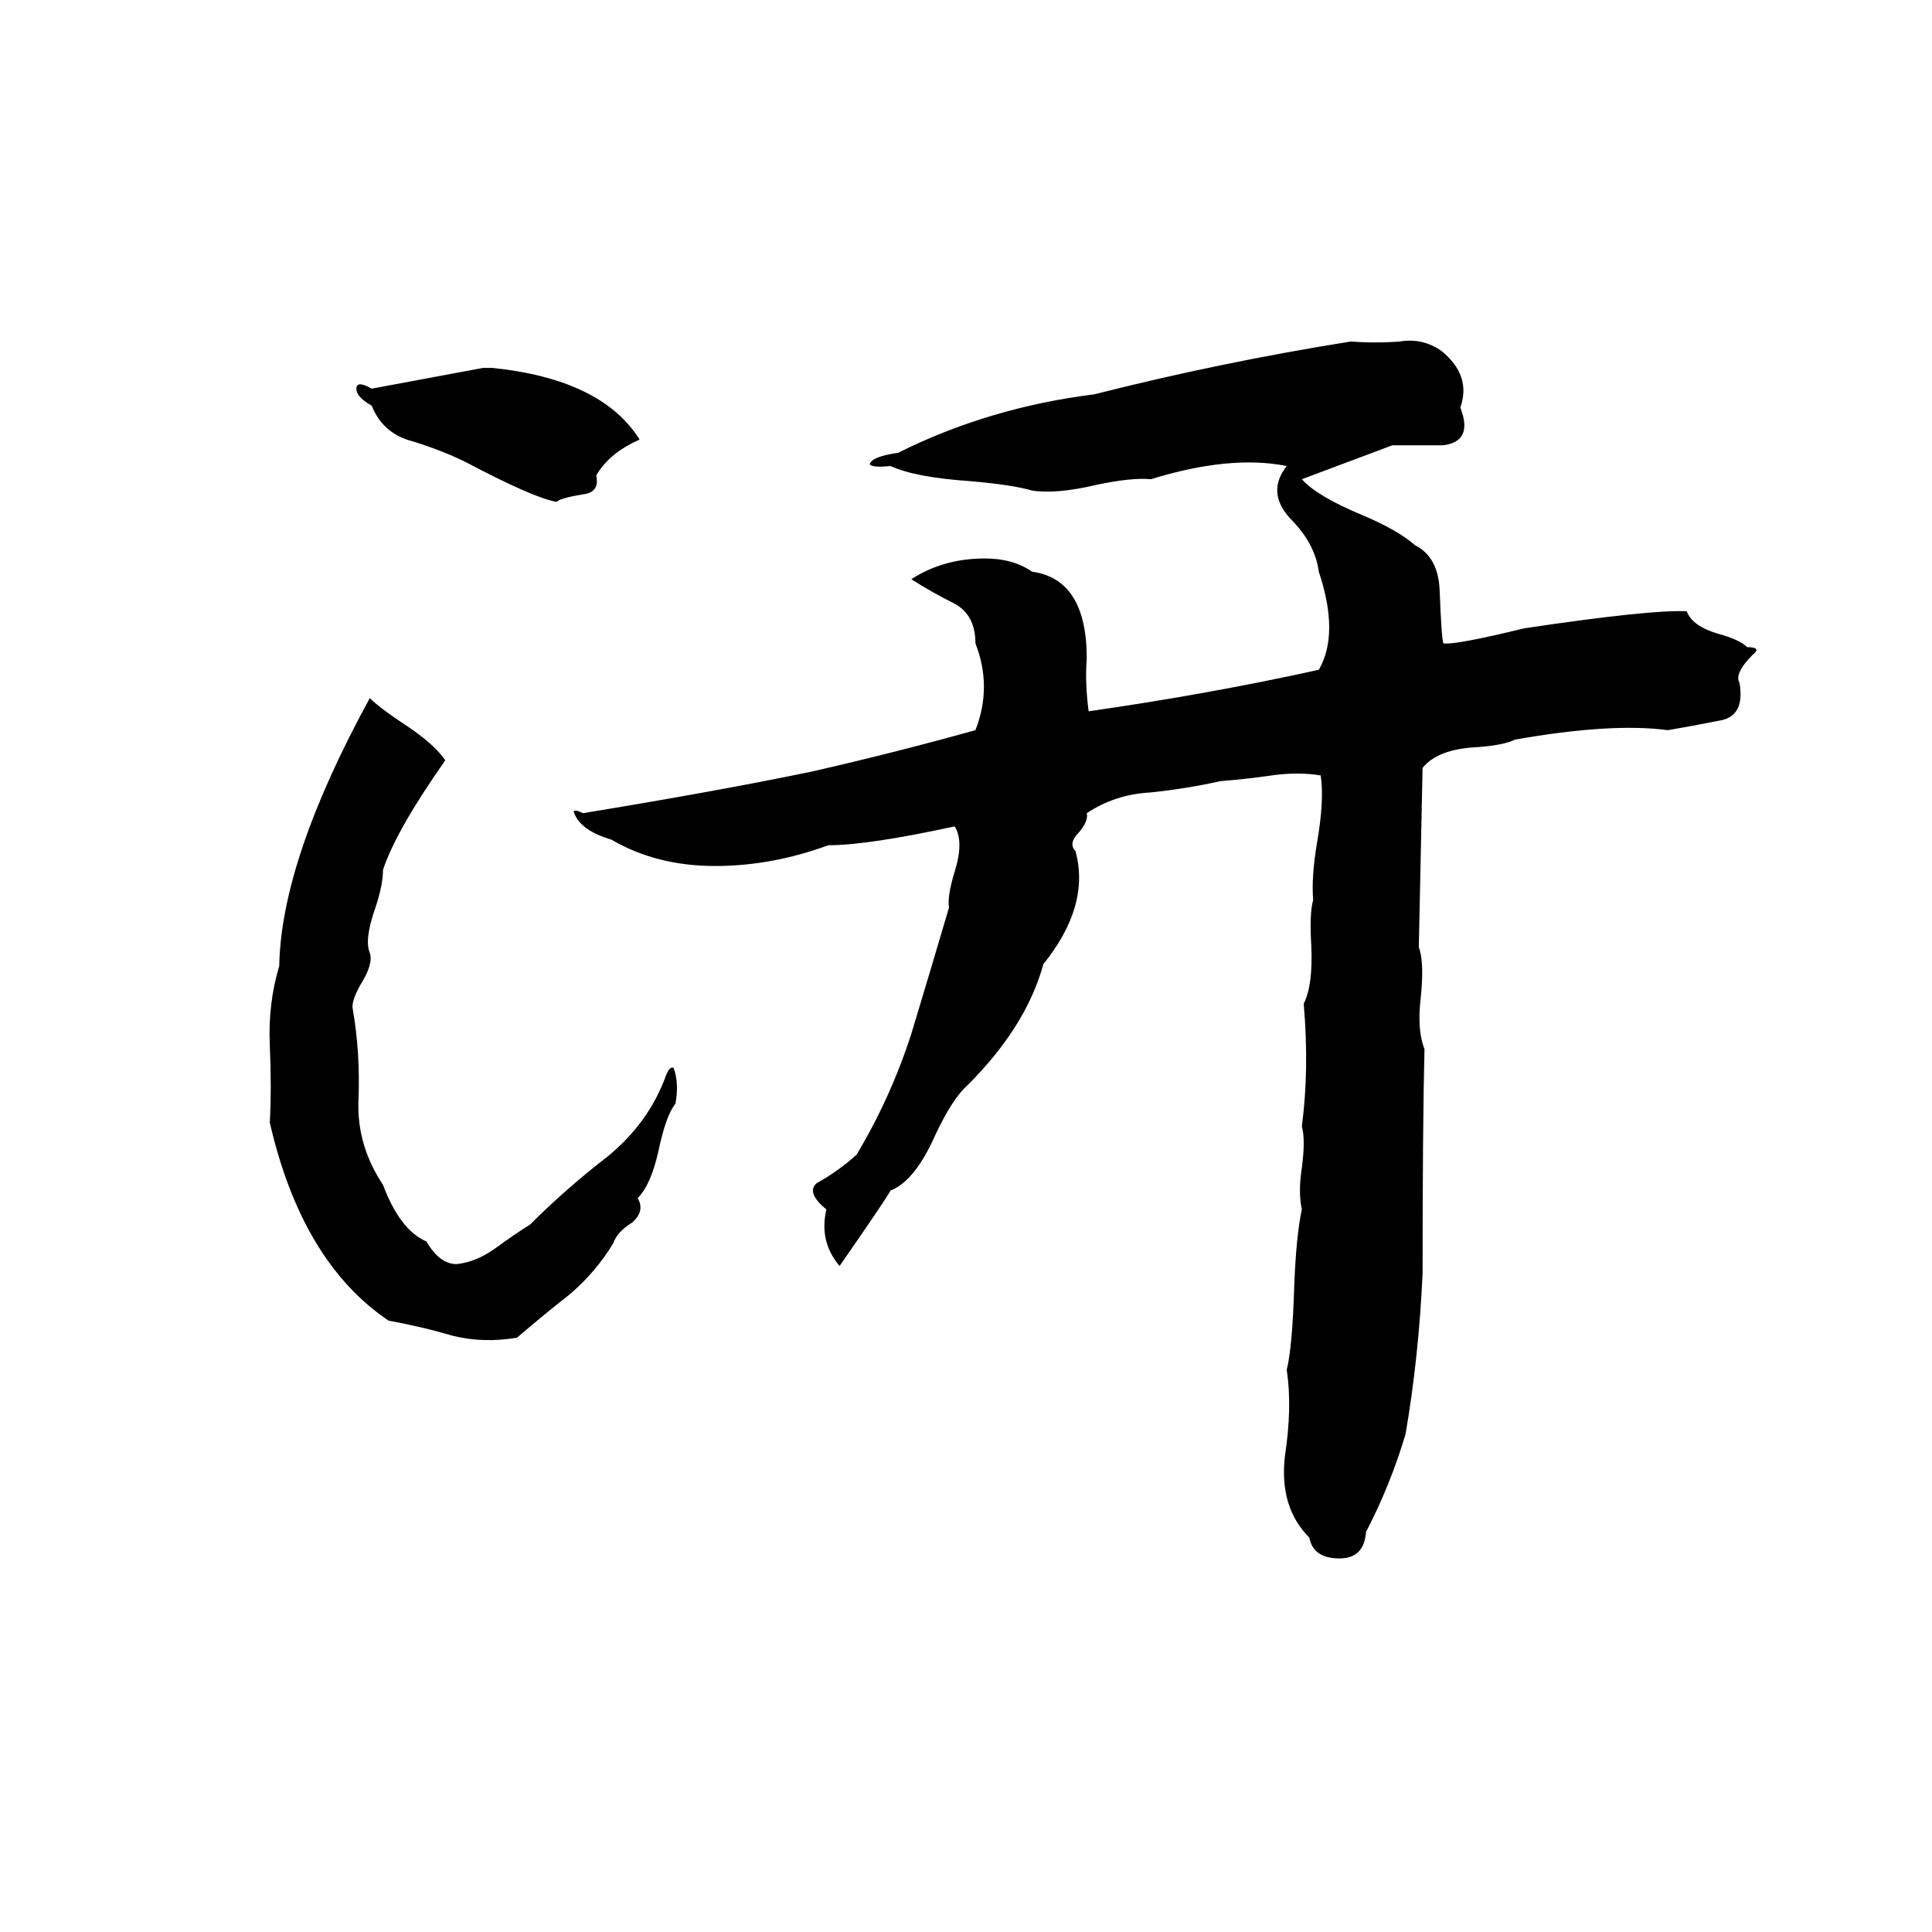 <svg xmlns="http://www.w3.org/2000/svg" viewBox="0 -800 1024 1024">
	<path fill="#000000" d="M716 -619Q729 -618 742 -619Q754 -621 764 -614Q780 -601 774 -584Q781 -566 765 -564Q762 -564 758 -564H745Q742 -564 738 -564Q714 -555 690 -546Q698 -537 722 -527Q741 -519 750 -511Q762 -505 763 -488Q764 -462 765 -459Q771 -458 808 -467Q875 -477 894 -476Q897 -468 911 -464Q922 -461 926 -457Q934 -457 929 -453Q919 -443 922 -438Q925 -420 911 -418Q896 -415 884 -413Q854 -417 803 -408Q797 -405 783 -404Q762 -403 754 -393Q753 -345 752 -298Q755 -290 753 -271Q751 -254 755 -244Q754 -203 754 -125Q752 -81 745 -40Q737 -13 724 12Q723 26 710 26Q696 26 694 15Q678 -1 681 -28Q685 -54 682 -74Q685 -86 686 -119Q687 -145 690 -159Q688 -168 690 -181Q692 -196 690 -203Q694 -233 691 -268Q696 -278 695 -299Q694 -316 696 -323Q695 -335 698 -353Q702 -376 700 -389Q688 -391 674 -389Q660 -387 647 -386Q629 -382 610 -380Q591 -379 576 -369Q577 -365 572 -359Q566 -353 570 -349Q578 -320 553 -289Q544 -256 513 -225Q505 -218 496 -199Q485 -174 472 -169Q470 -165 445 -129Q434 -142 438 -159Q427 -168 433 -173Q444 -179 454 -188Q472 -218 483 -252Q493 -285 503 -319Q502 -325 506 -338Q511 -354 506 -362Q460 -352 439 -352Q409 -341 379 -341Q348 -341 324 -355Q307 -360 304 -370Q305 -371 309 -369Q382 -381 430 -391Q474 -401 517 -413Q526 -436 517 -459Q517 -474 506 -480Q494 -486 483 -493Q500 -504 522 -504Q537 -504 547 -497Q576 -493 576 -451Q575 -438 577 -423Q640 -432 699 -445Q710 -464 699 -497Q697 -512 684 -525Q671 -539 682 -553Q652 -559 610 -546Q600 -547 581 -543Q560 -538 547 -540Q537 -543 514 -545Q485 -547 472 -553Q462 -552 461 -554Q462 -558 476 -560Q524 -584 580 -591Q647 -608 716 -619ZM256 -605H261Q319 -599 339 -567Q323 -560 316 -548Q318 -539 309 -538Q297 -536 295 -534Q283 -536 247 -555Q235 -561 219 -566Q203 -570 197 -585Q188 -590 189 -595Q190 -598 197 -594ZM196 -430Q201 -425 213 -417Q230 -406 236 -397Q210 -360 203 -339Q203 -331 199 -319Q193 -302 196 -295Q198 -289 191 -278Q186 -269 187 -265Q191 -242 190 -217Q189 -193 203 -172Q212 -148 226 -142Q233 -130 242 -130Q252 -131 262 -138Q273 -146 281 -151Q300 -170 322 -187Q344 -205 353 -230Q355 -235 357 -234Q360 -226 358 -215Q353 -209 349 -190Q345 -172 338 -165Q342 -158 335 -152Q327 -147 325 -141Q316 -126 302 -114Q288 -103 274 -91Q256 -88 240 -92Q223 -97 206 -100Q160 -131 143 -205Q144 -224 143 -246Q142 -268 148 -288Q149 -344 196 -430Z"/>
</svg>